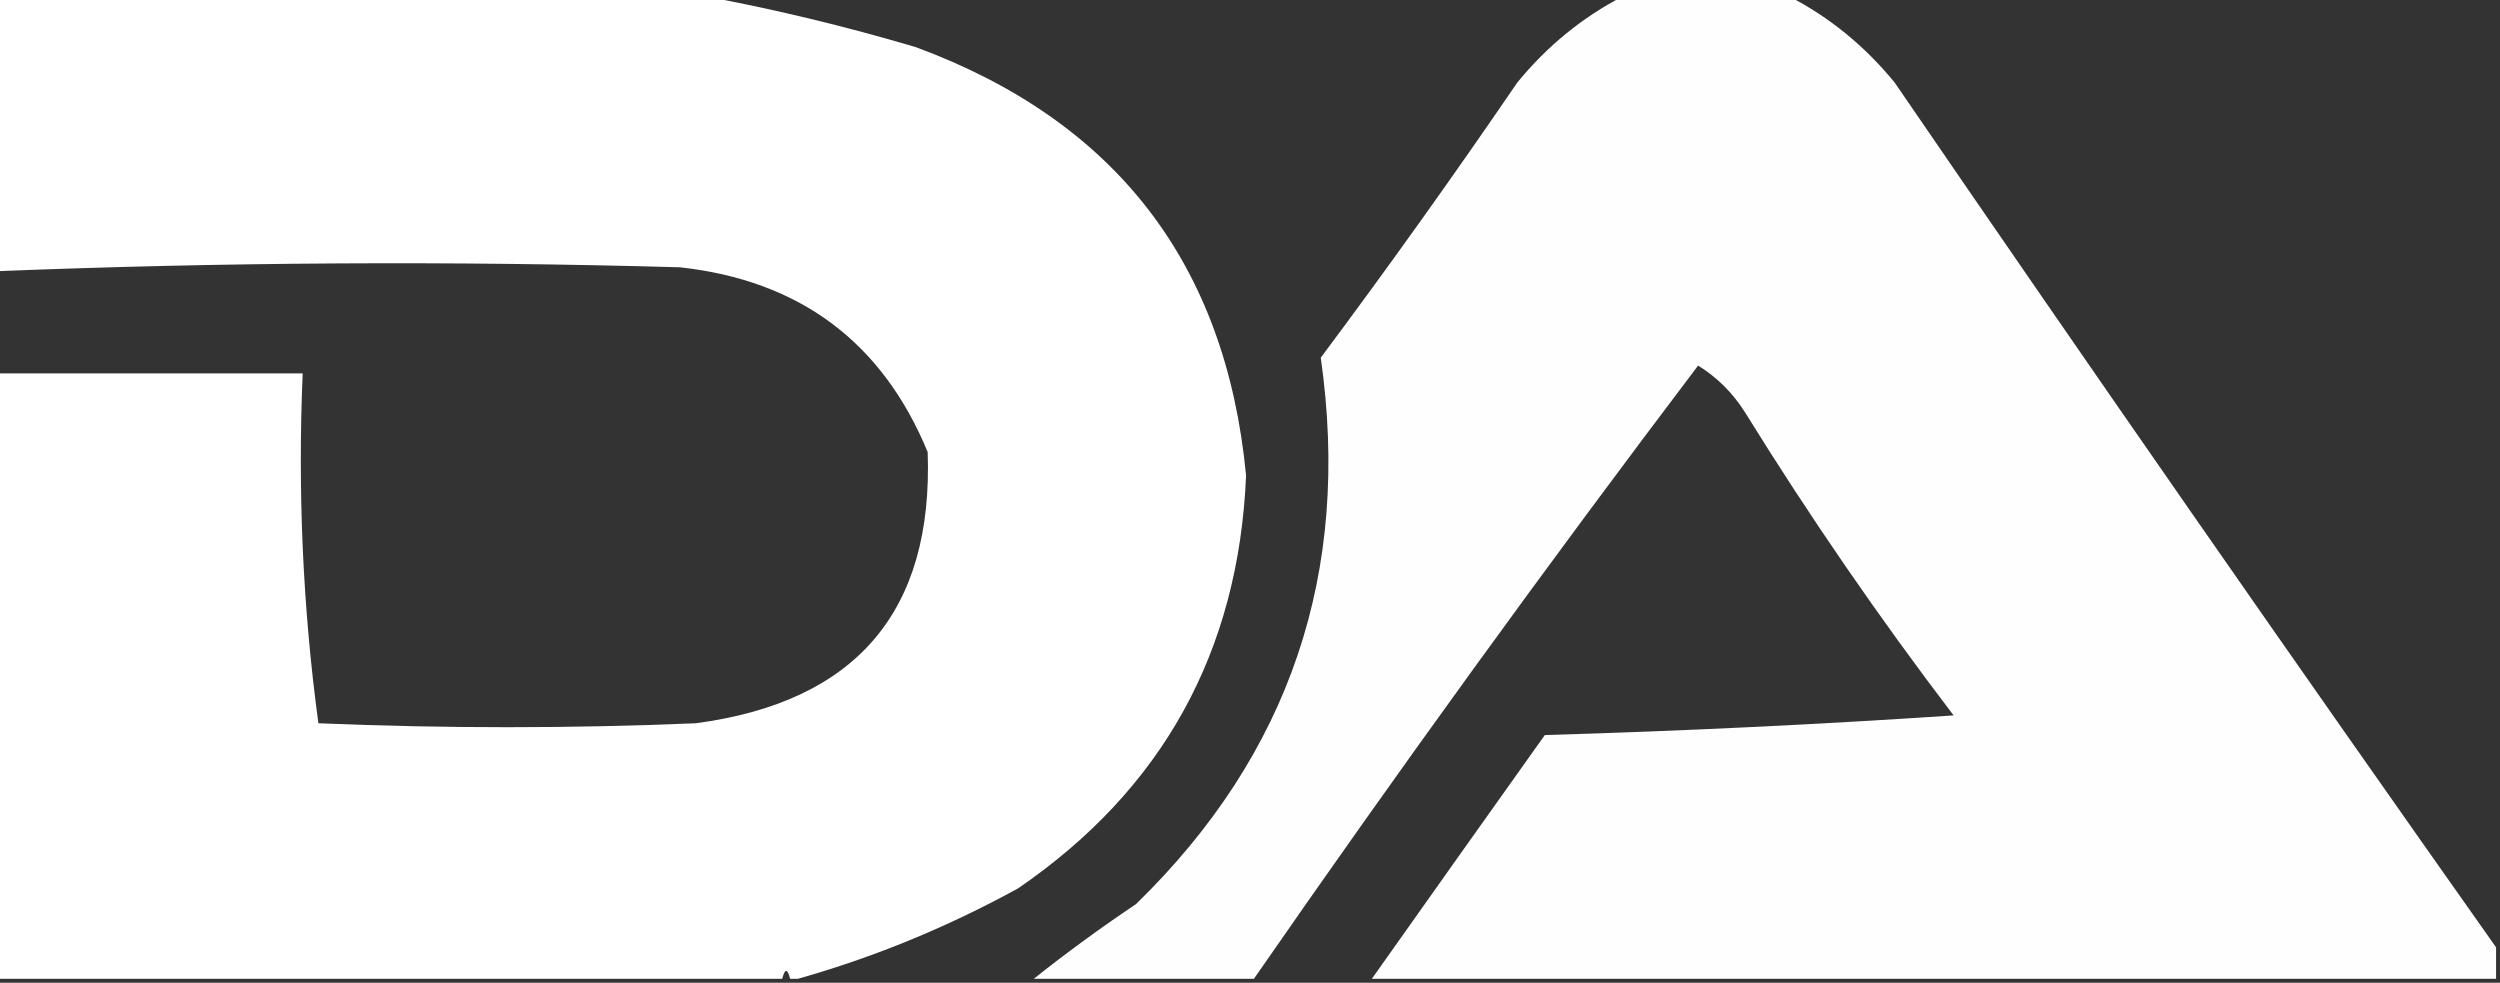 <?xml version="1.0" encoding="UTF-8"?>
<!DOCTYPE svg PUBLIC "-//W3C//DTD SVG 1.1//EN" "http://www.w3.org/Graphics/SVG/1.1/DTD/svg11.dtd">
<svg xmlns="http://www.w3.org/2000/svg" version="1.1" width="318px" height="125px" style="shape-rendering:geometricPrecision; text-rendering:geometricPrecision; image-rendering:optimizeQuality; fill-rule:evenodd; clip-rule:evenodd" xmlns:xlink="http://www.w3.org/1999/xlink">
<rect width="100%" height="100%" fill="#333333" stroke="none"/>
<g><path style="opacity:0.999" fill="#fefffe" d="M -0.5,-0.5 C 29.5,-0.5 59.5,-0.5 89.5,-0.5C 98.445,1.151 107.445,3.318 116.5,6C 141.943,15.4 155.943,33.567 158.5,60.5C 157.553,82.899 147.887,100.399 129.5,113C 120.498,117.937 111.165,121.77 101.5,124.5C 101.167,124.5 100.833,124.5 100.5,124.5C 100.167,123.167 99.833,123.167 99.5,124.5C 66.167,124.5 32.833,124.5 -0.5,124.5C -0.5,98.833 -0.5,73.167 -0.5,47.5C 12.5,47.5 25.5,47.5 38.5,47.5C 37.86,62.576 38.526,77.41 40.5,92C 56.5,92.667 72.5,92.667 88.5,92C 108.898,89.284 118.731,77.784 118,57.5C 112.222,43.51 101.722,35.677 86.5,34C 57.428,33.176 28.428,33.342 -0.5,34.5C -0.5,22.833 -0.5,11.167 -0.5,-0.5 Z"/></g>
<g><path style="opacity:0.996" fill="#fefffe" d="M 206.5,-0.5 C 213.5,-0.5 220.5,-0.5 227.5,-0.5C 232.681,2.166 237.181,5.833 241,10.5C 266.276,47.407 291.776,84.074 317.5,120.5C 317.5,121.833 317.5,123.167 317.5,124.5C 269.833,124.5 222.167,124.5 174.5,124.5C 181.783,114.203 189.117,103.87 196.5,93.5C 213.974,92.988 231.308,92.154 248.5,91C 239.049,78.601 230.216,65.768 222,52.5C 220.434,50.007 218.434,48.007 216,46.5C 196.68,72.011 177.847,98.011 159.5,124.5C 150.167,124.5 140.833,124.5 131.5,124.5C 135.651,121.197 139.985,118.03 144.5,115C 164.074,95.948 171.907,72.781 168,45.5C 176.579,34.009 184.912,22.343 193,10.5C 196.819,5.833 201.319,2.166 206.5,-0.5 Z"/></g>
</svg>
